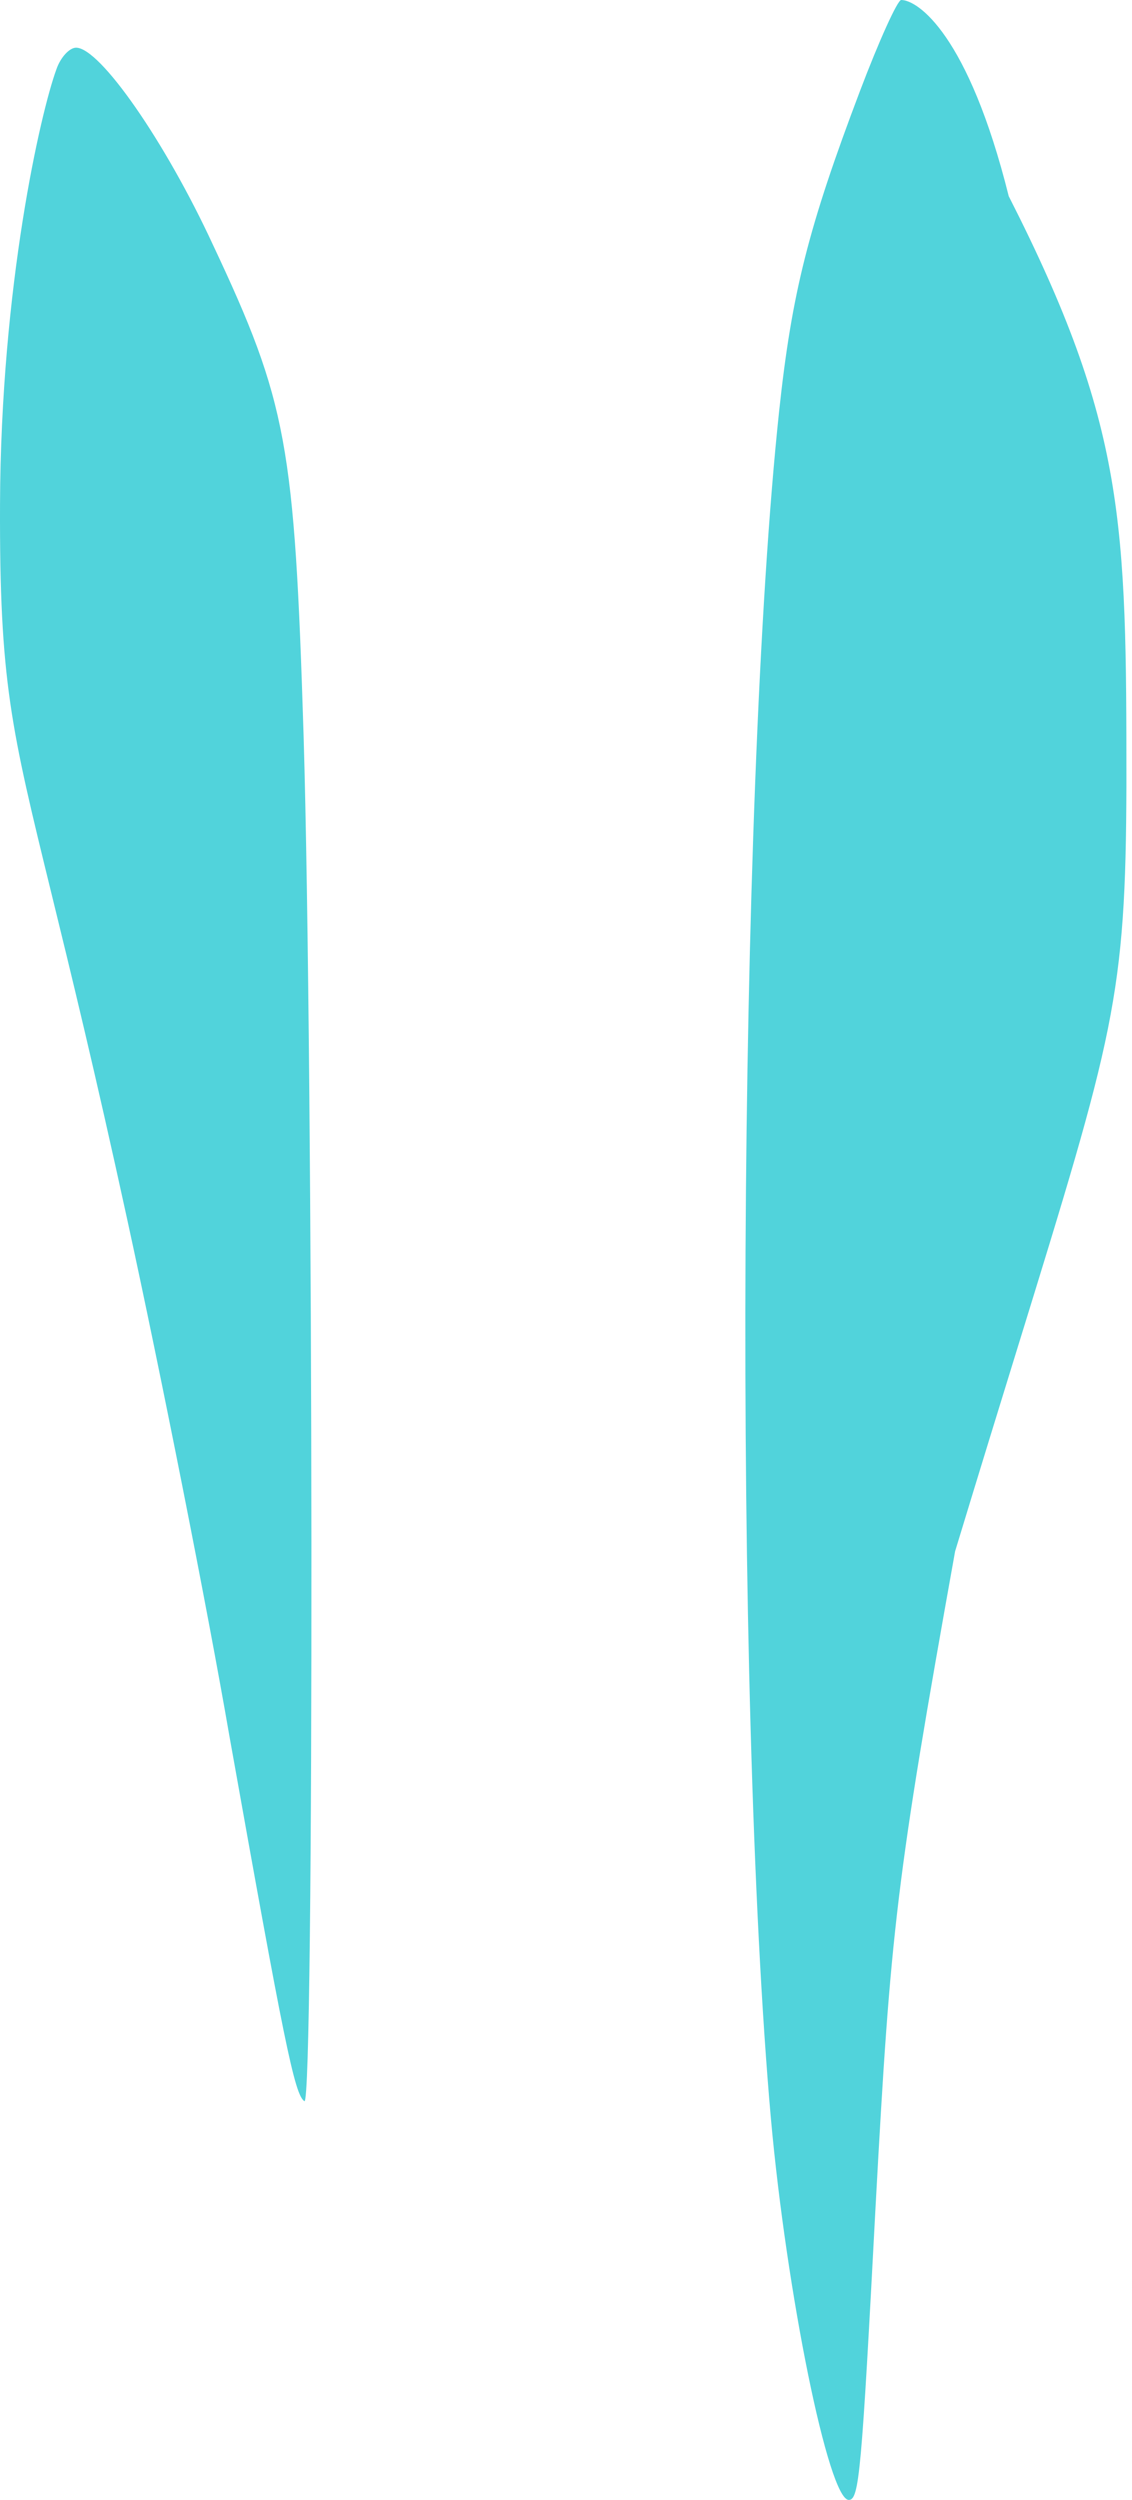 <svg width="101" height="223" viewBox="0 0 101 223" fill="none" xmlns="http://www.w3.org/2000/svg">
<path fill-rule="evenodd" clip-rule="evenodd" d="M69.517 36.667C70.653 26.09 72.123 20.273 76.733 8.109C78.403 3.702 80.073 0 80.407 0C81.877 0 86.394 3.045 90.002 17.5C100.416 37.961 100.502 46.642 100.502 70C100.445 88.944 99.41 92.296 90.742 120.376C89.166 125.481 87.338 131.402 85.217 138.383C79.939 167.823 79.472 172.054 78.136 196.557C76.866 220.62 76.666 223 75.73 223C73.927 223 70.185 204.578 68.782 188.977C65.442 151.34 65.843 71.131 69.517 36.667ZM0.002 45C0.075 25.471 3.627 10.035 5.024 6.207C5.392 5.114 6.201 4.254 6.789 4.254C8.922 4.254 14.732 12.613 18.997 21.83C25.616 35.891 26.278 39.64 27.087 65.574C27.97 95.023 28.043 188.058 27.161 187.433C26.278 186.886 25.322 182.043 20.468 154.859C18.483 143.377 14.364 122.598 11.349 108.772C8.464 95.516 6.268 86.552 4.614 79.801C0.957 64.868 -0.049 60.761 0.002 45Z" fill="#03BFCB" fill-opacity="0.69"/>
</svg>
